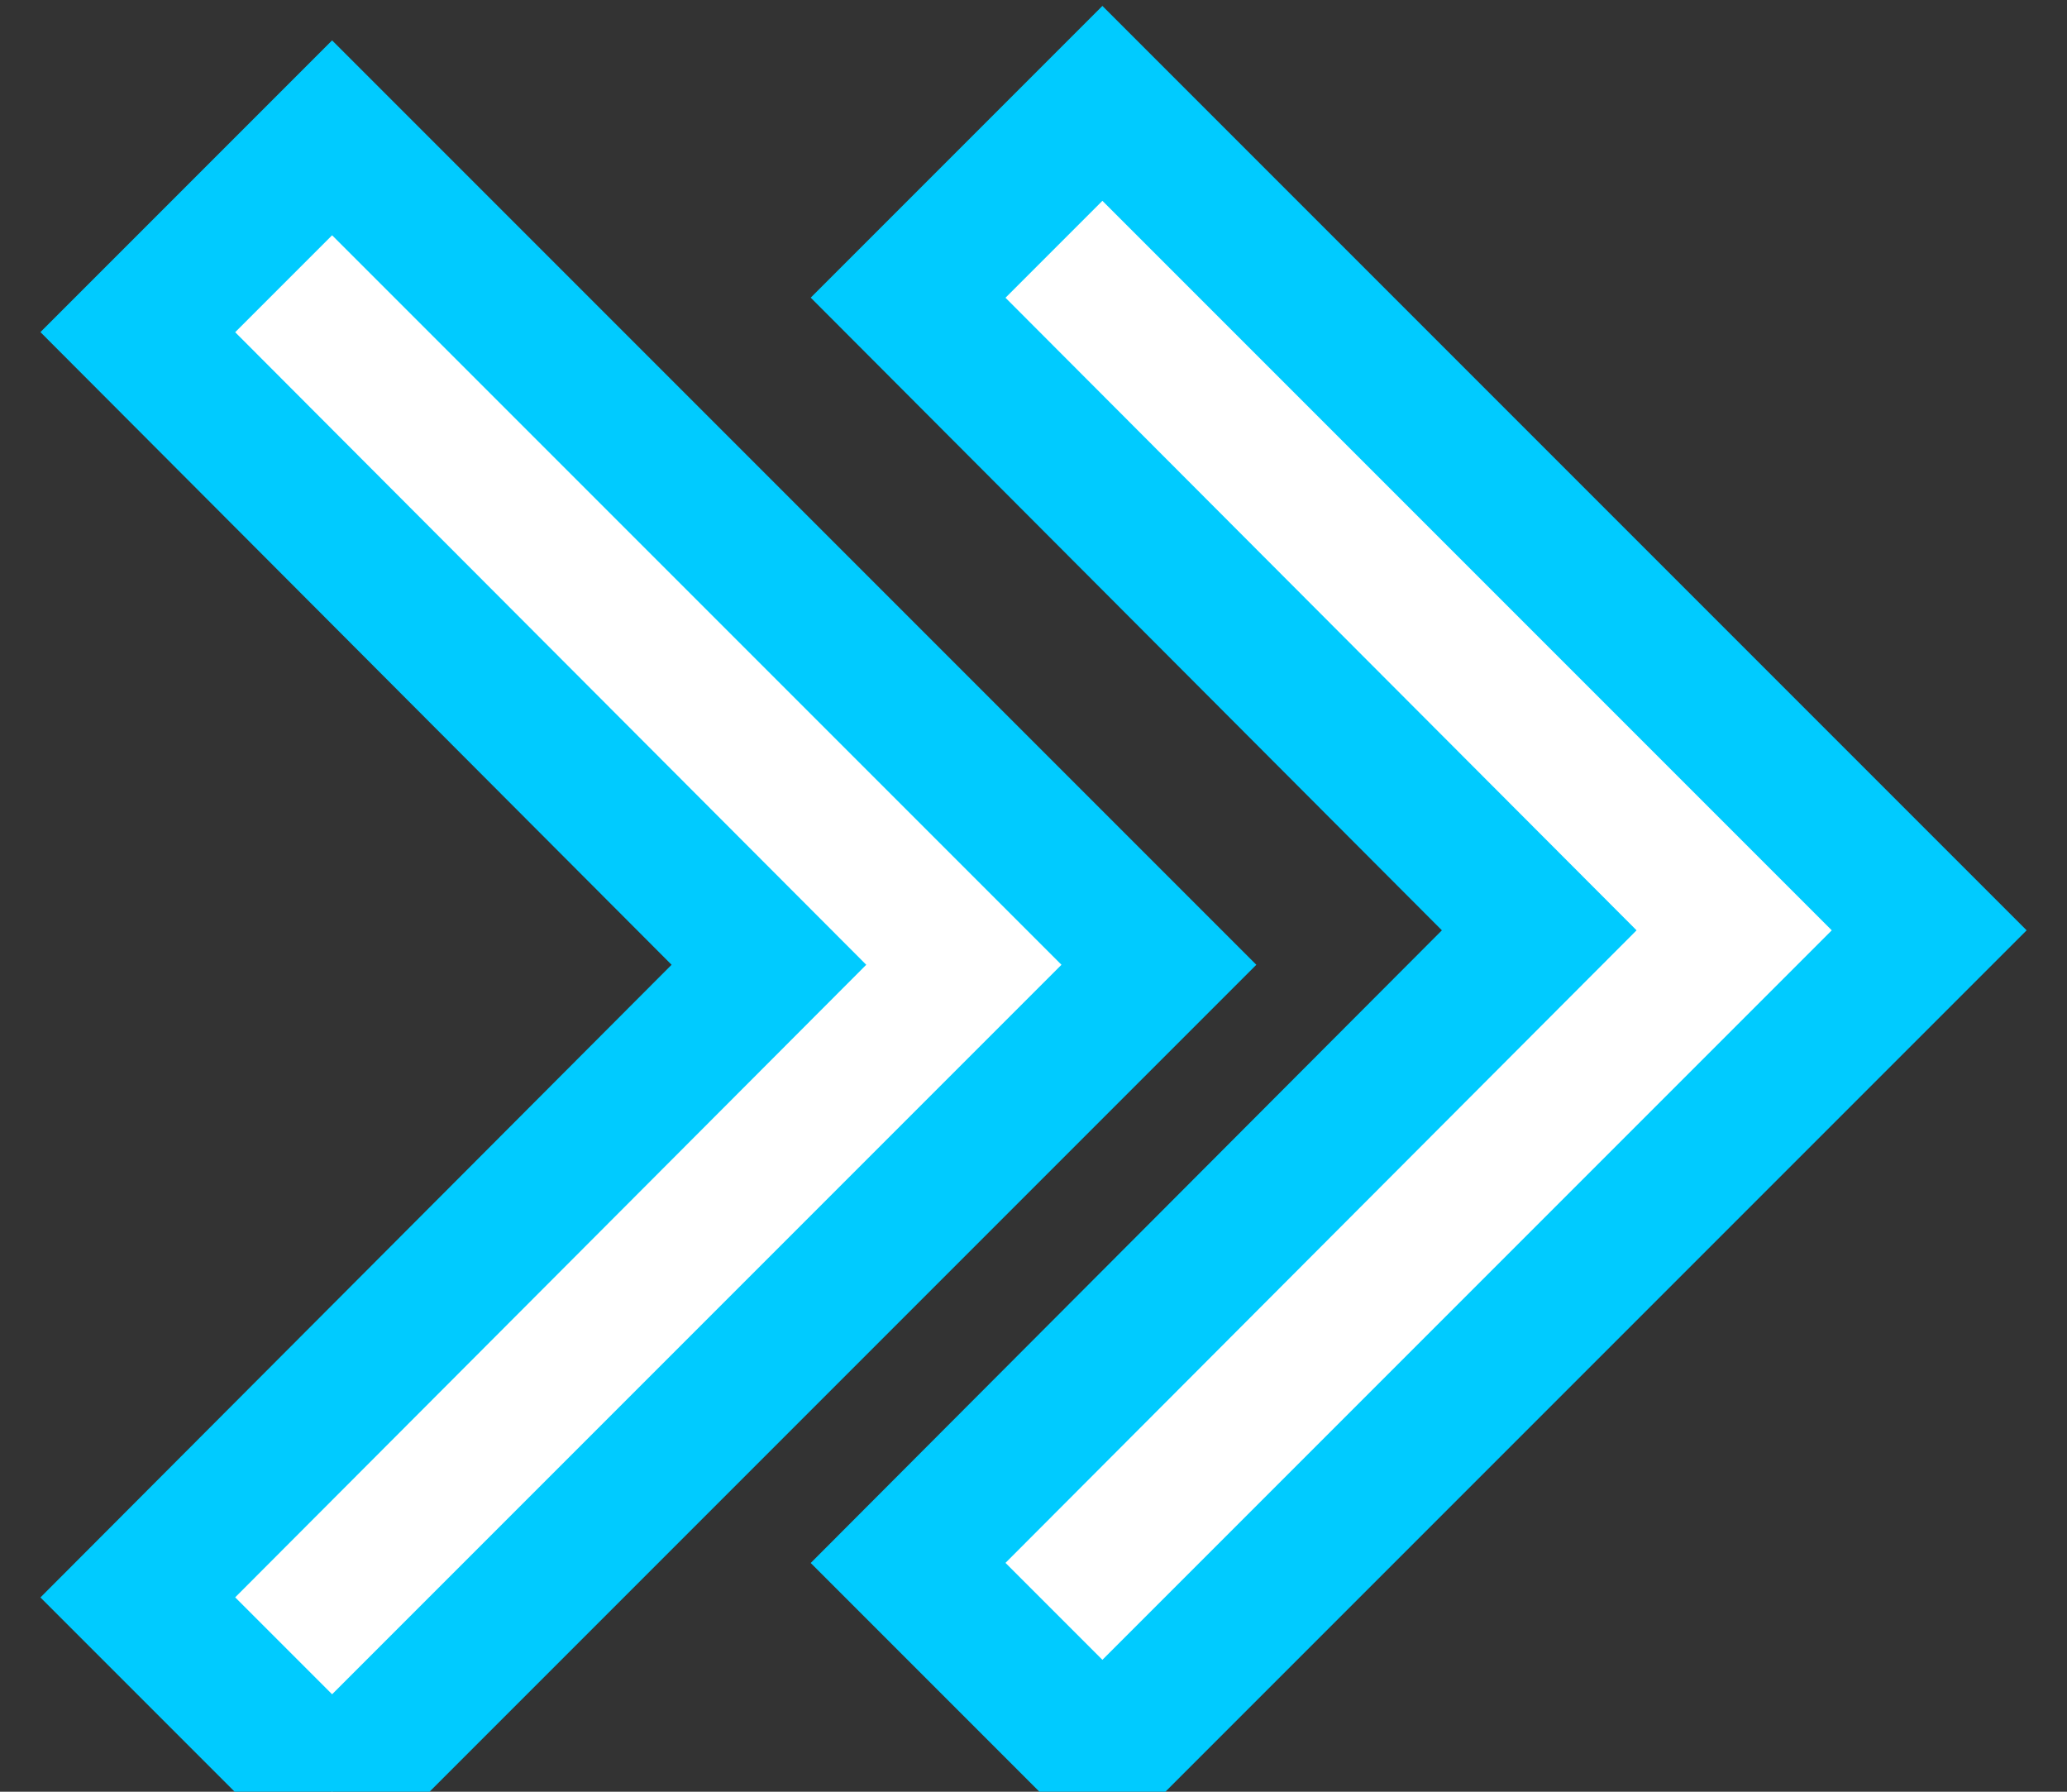 <?xml version="1.0" encoding="UTF-8" standalone="no"?>
<svg width="15px" height="13px" viewBox="0 0 15 13" version="1.1" xmlns="http://www.w3.org/2000/svg" xmlns:xlink="http://www.w3.org/1999/xlink" xmlns:sketch="http://www.bohemiancoding.com/sketch/ns">
    <rect x="0" y="0" width="15" height="13" fill="#333333" stroke="none"/>
    <g id="Page-1" stroke="none" stroke-width="1" fill="none" fill-rule="evenodd" sketch:type="MSPage">
        <g id="Shape-+-Shape" sketch:type="MSLayerGroup" transform="translate(1, 0)" stroke="#00CBFF" fill="#FFFFFF">
            <path d="M5.59,11.34 L10.17,6.75 L5.59,2.16 L7,0.75 L13,6.75 L7,12.75 L5.59,11.34 Z" id="Shape" sketch:type="MSShapeGroup"></path>
            <path d="M0,11.59 L4.58,7 L0,2.41 L1.41,1 L7.41,7 L1.41,13 L0,11.59 Z" id="Shape" sketch:type="MSShapeGroup"></path>
        </g>
    </g>
</svg>

